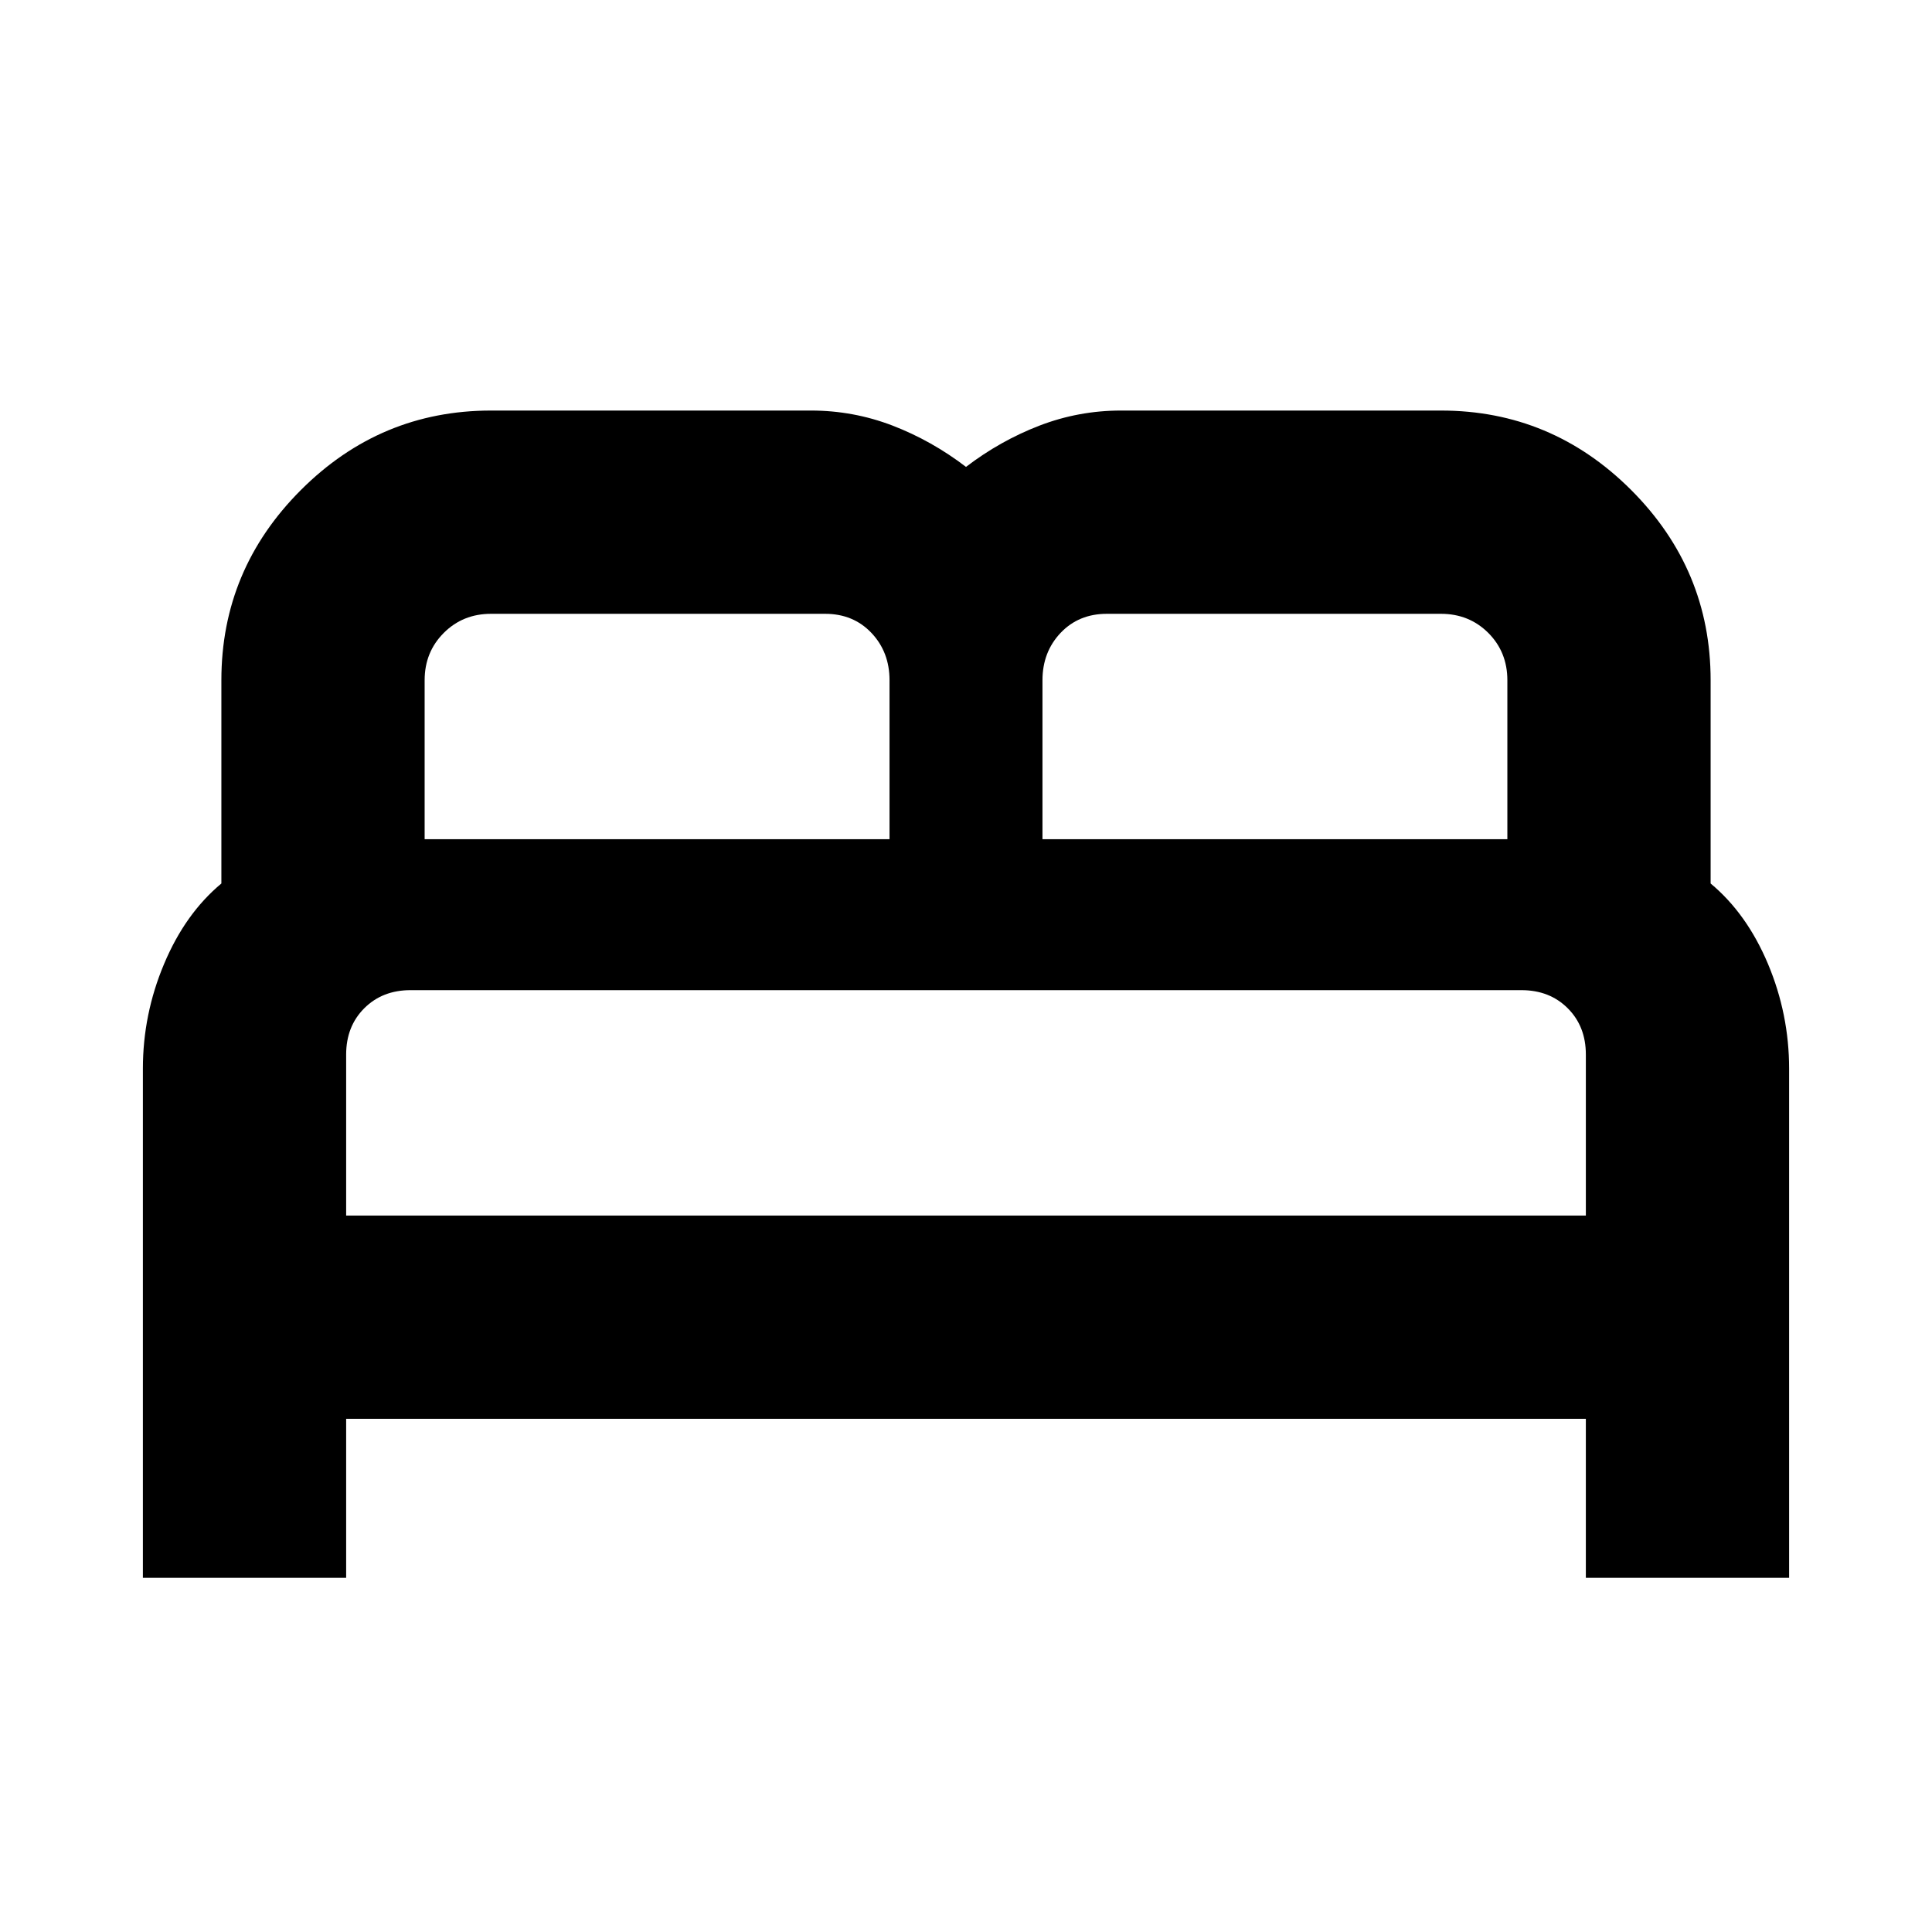 <svg xmlns="http://www.w3.org/2000/svg" height="24" width="24"><path d="M1.775 19.6v-6.325q0-.675.263-1.3.262-.625.712-1V8.45q0-1.375.988-2.363Q4.725 5.1 6.1 5.1h3.975q.525 0 1.013.187.487.188.912.513.425-.325.913-.513.487-.187 1.012-.187H17.9q1.375 0 2.363.987.987.988.987 2.363v2.525q.45.375.713 1 .262.625.262 1.3V19.6H19.7v-1.975H4.3V19.6Zm11.175-9.175h5.775V8.45q0-.35-.237-.588-.238-.237-.588-.237h-4.15q-.35 0-.575.237-.225.238-.225.588Zm-7.675 0h5.775V8.45q0-.35-.225-.588-.225-.237-.575-.237H6.1q-.35 0-.587.237-.238.238-.238.588ZM4.3 15.1h15.4v-2q0-.35-.225-.575-.225-.225-.575-.225H5.1q-.35 0-.575.225-.225.225-.225.575Zm15.4 0H4.3h15.4Z"/></svg>